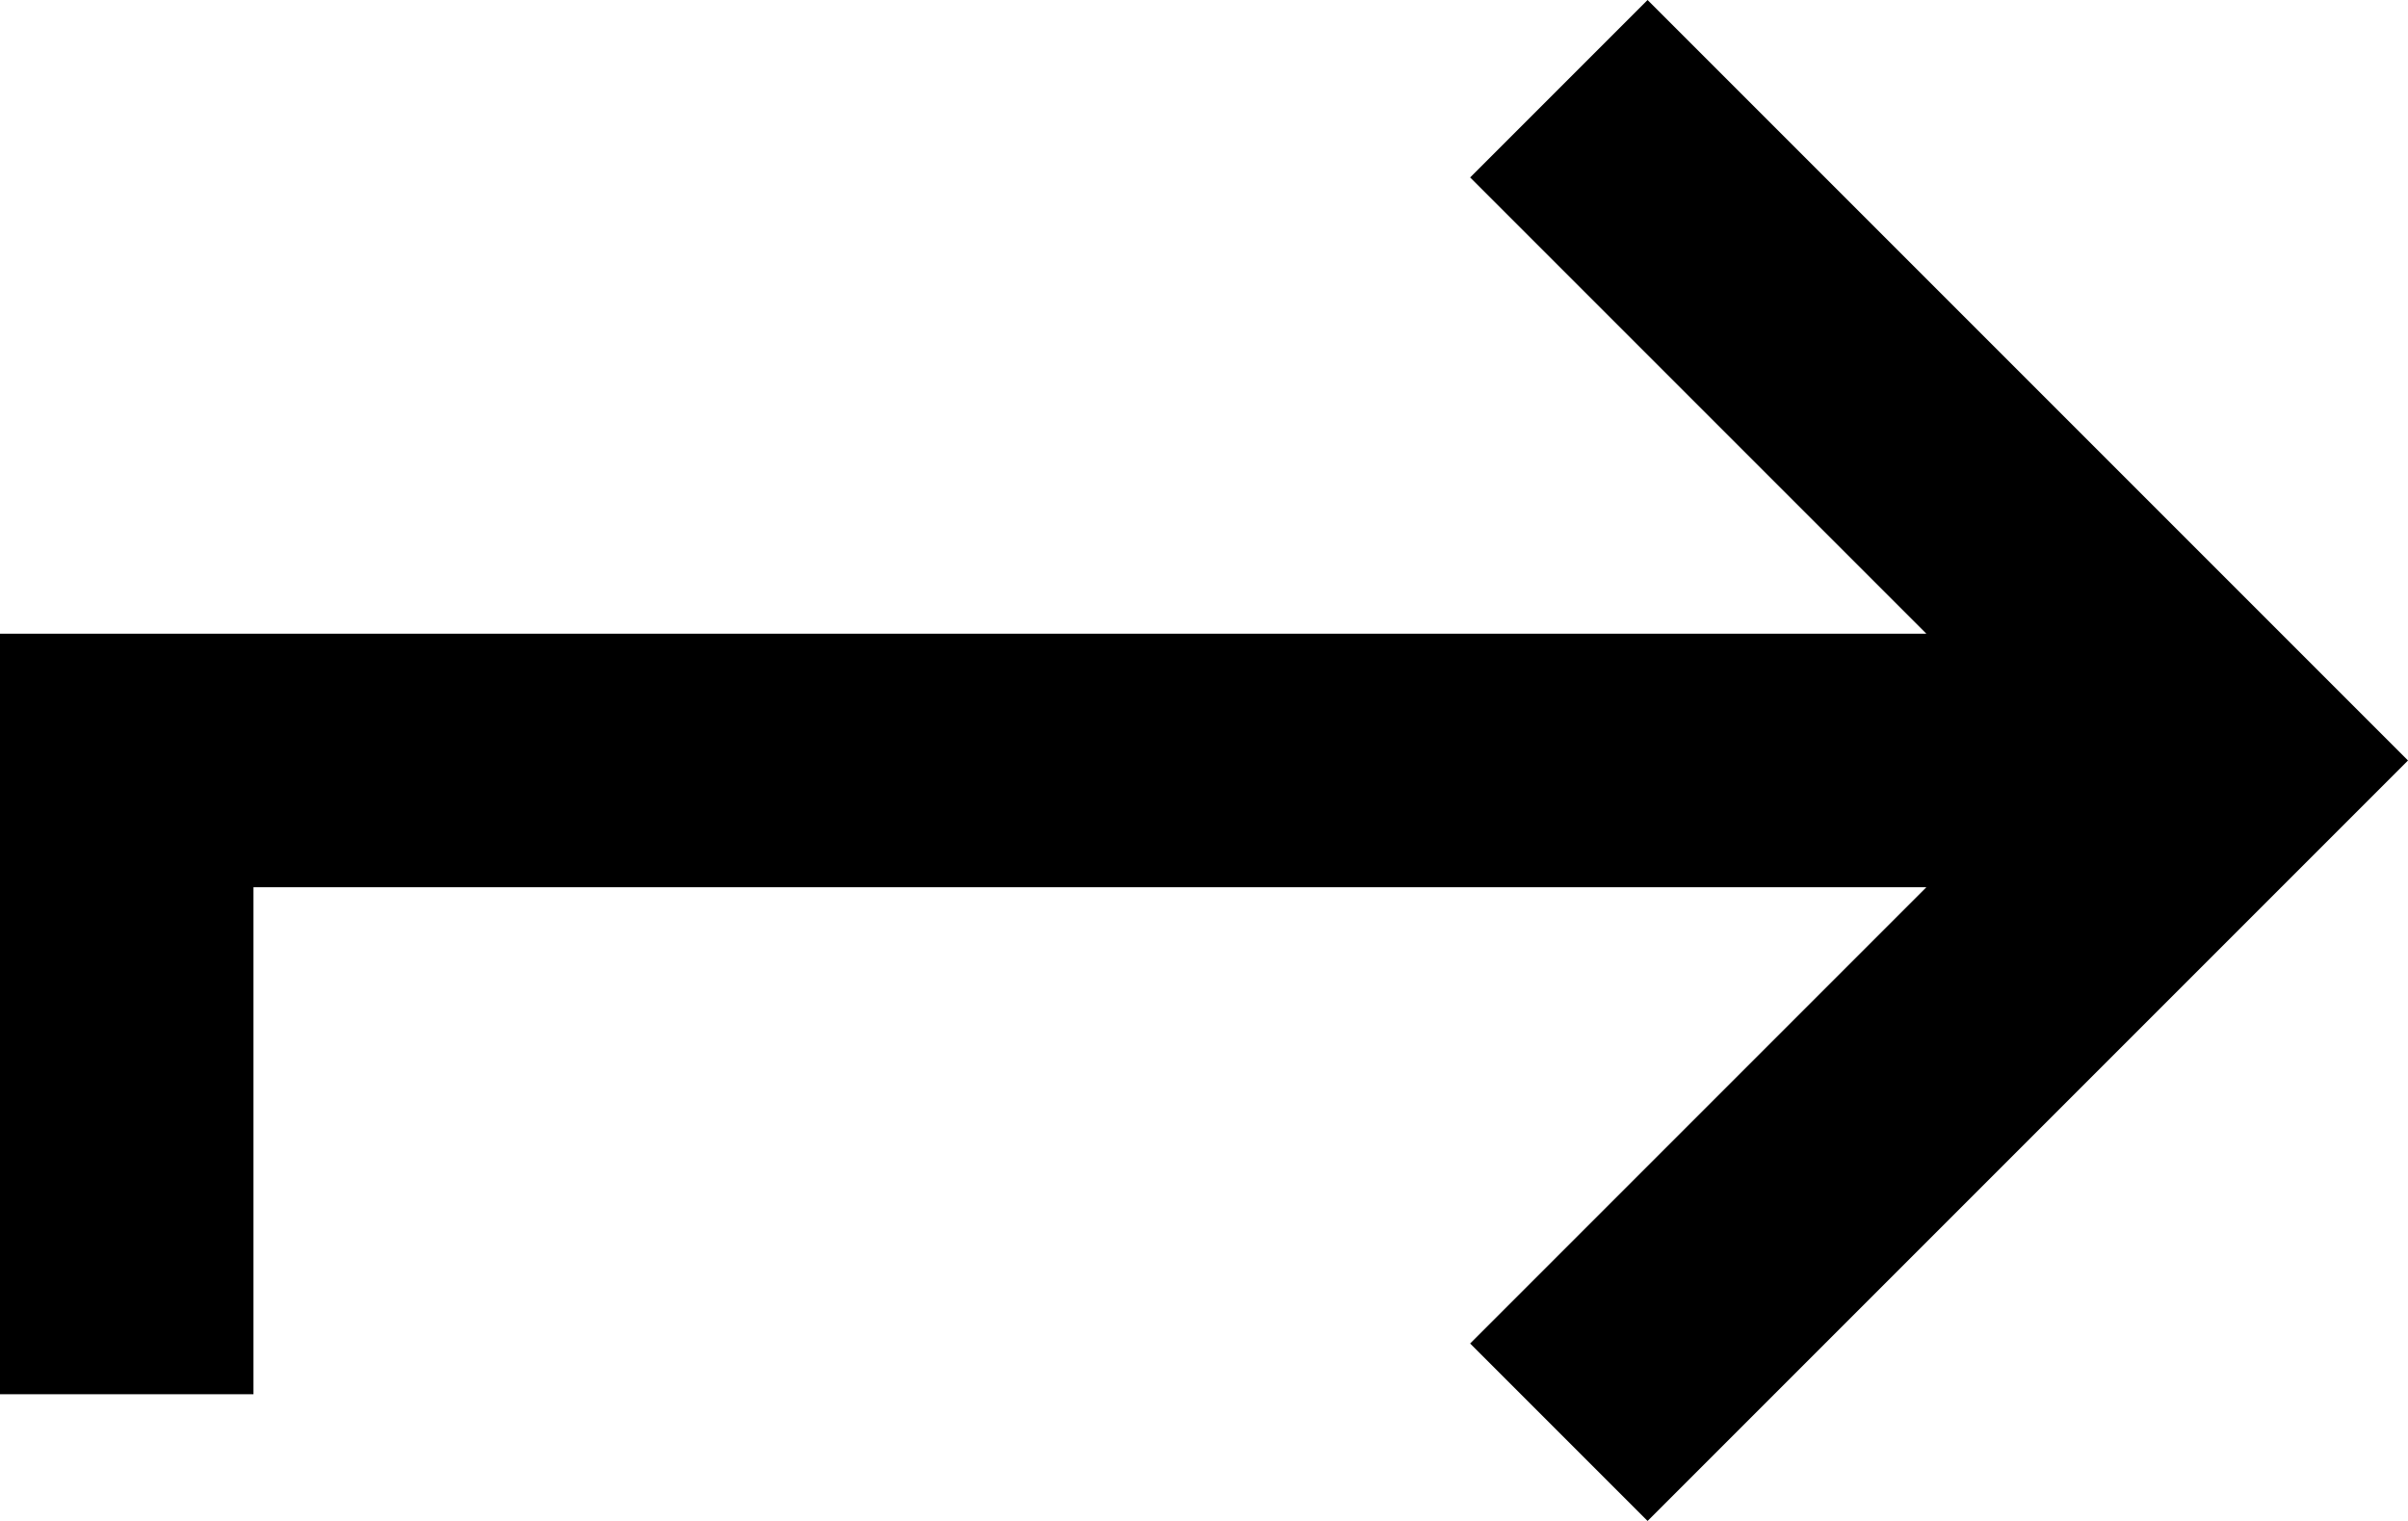 <svg xmlns="http://www.w3.org/2000/svg" viewBox="0 0 15.2 9.6">
    <title>enter</title>
    <g id="Layer_2" data-name="Layer 2">
        <g id="Слой_1" data-name="Слой 1">
            <path class="cls-1" d="M1.6,8.8V5.6H12.16L9.28,8.48,10.4,9.6l4.8-4.8L10.4,0,9.28,1.12,12.16,4H0V8.8Z"/>
        </g>
    </g>
</svg>